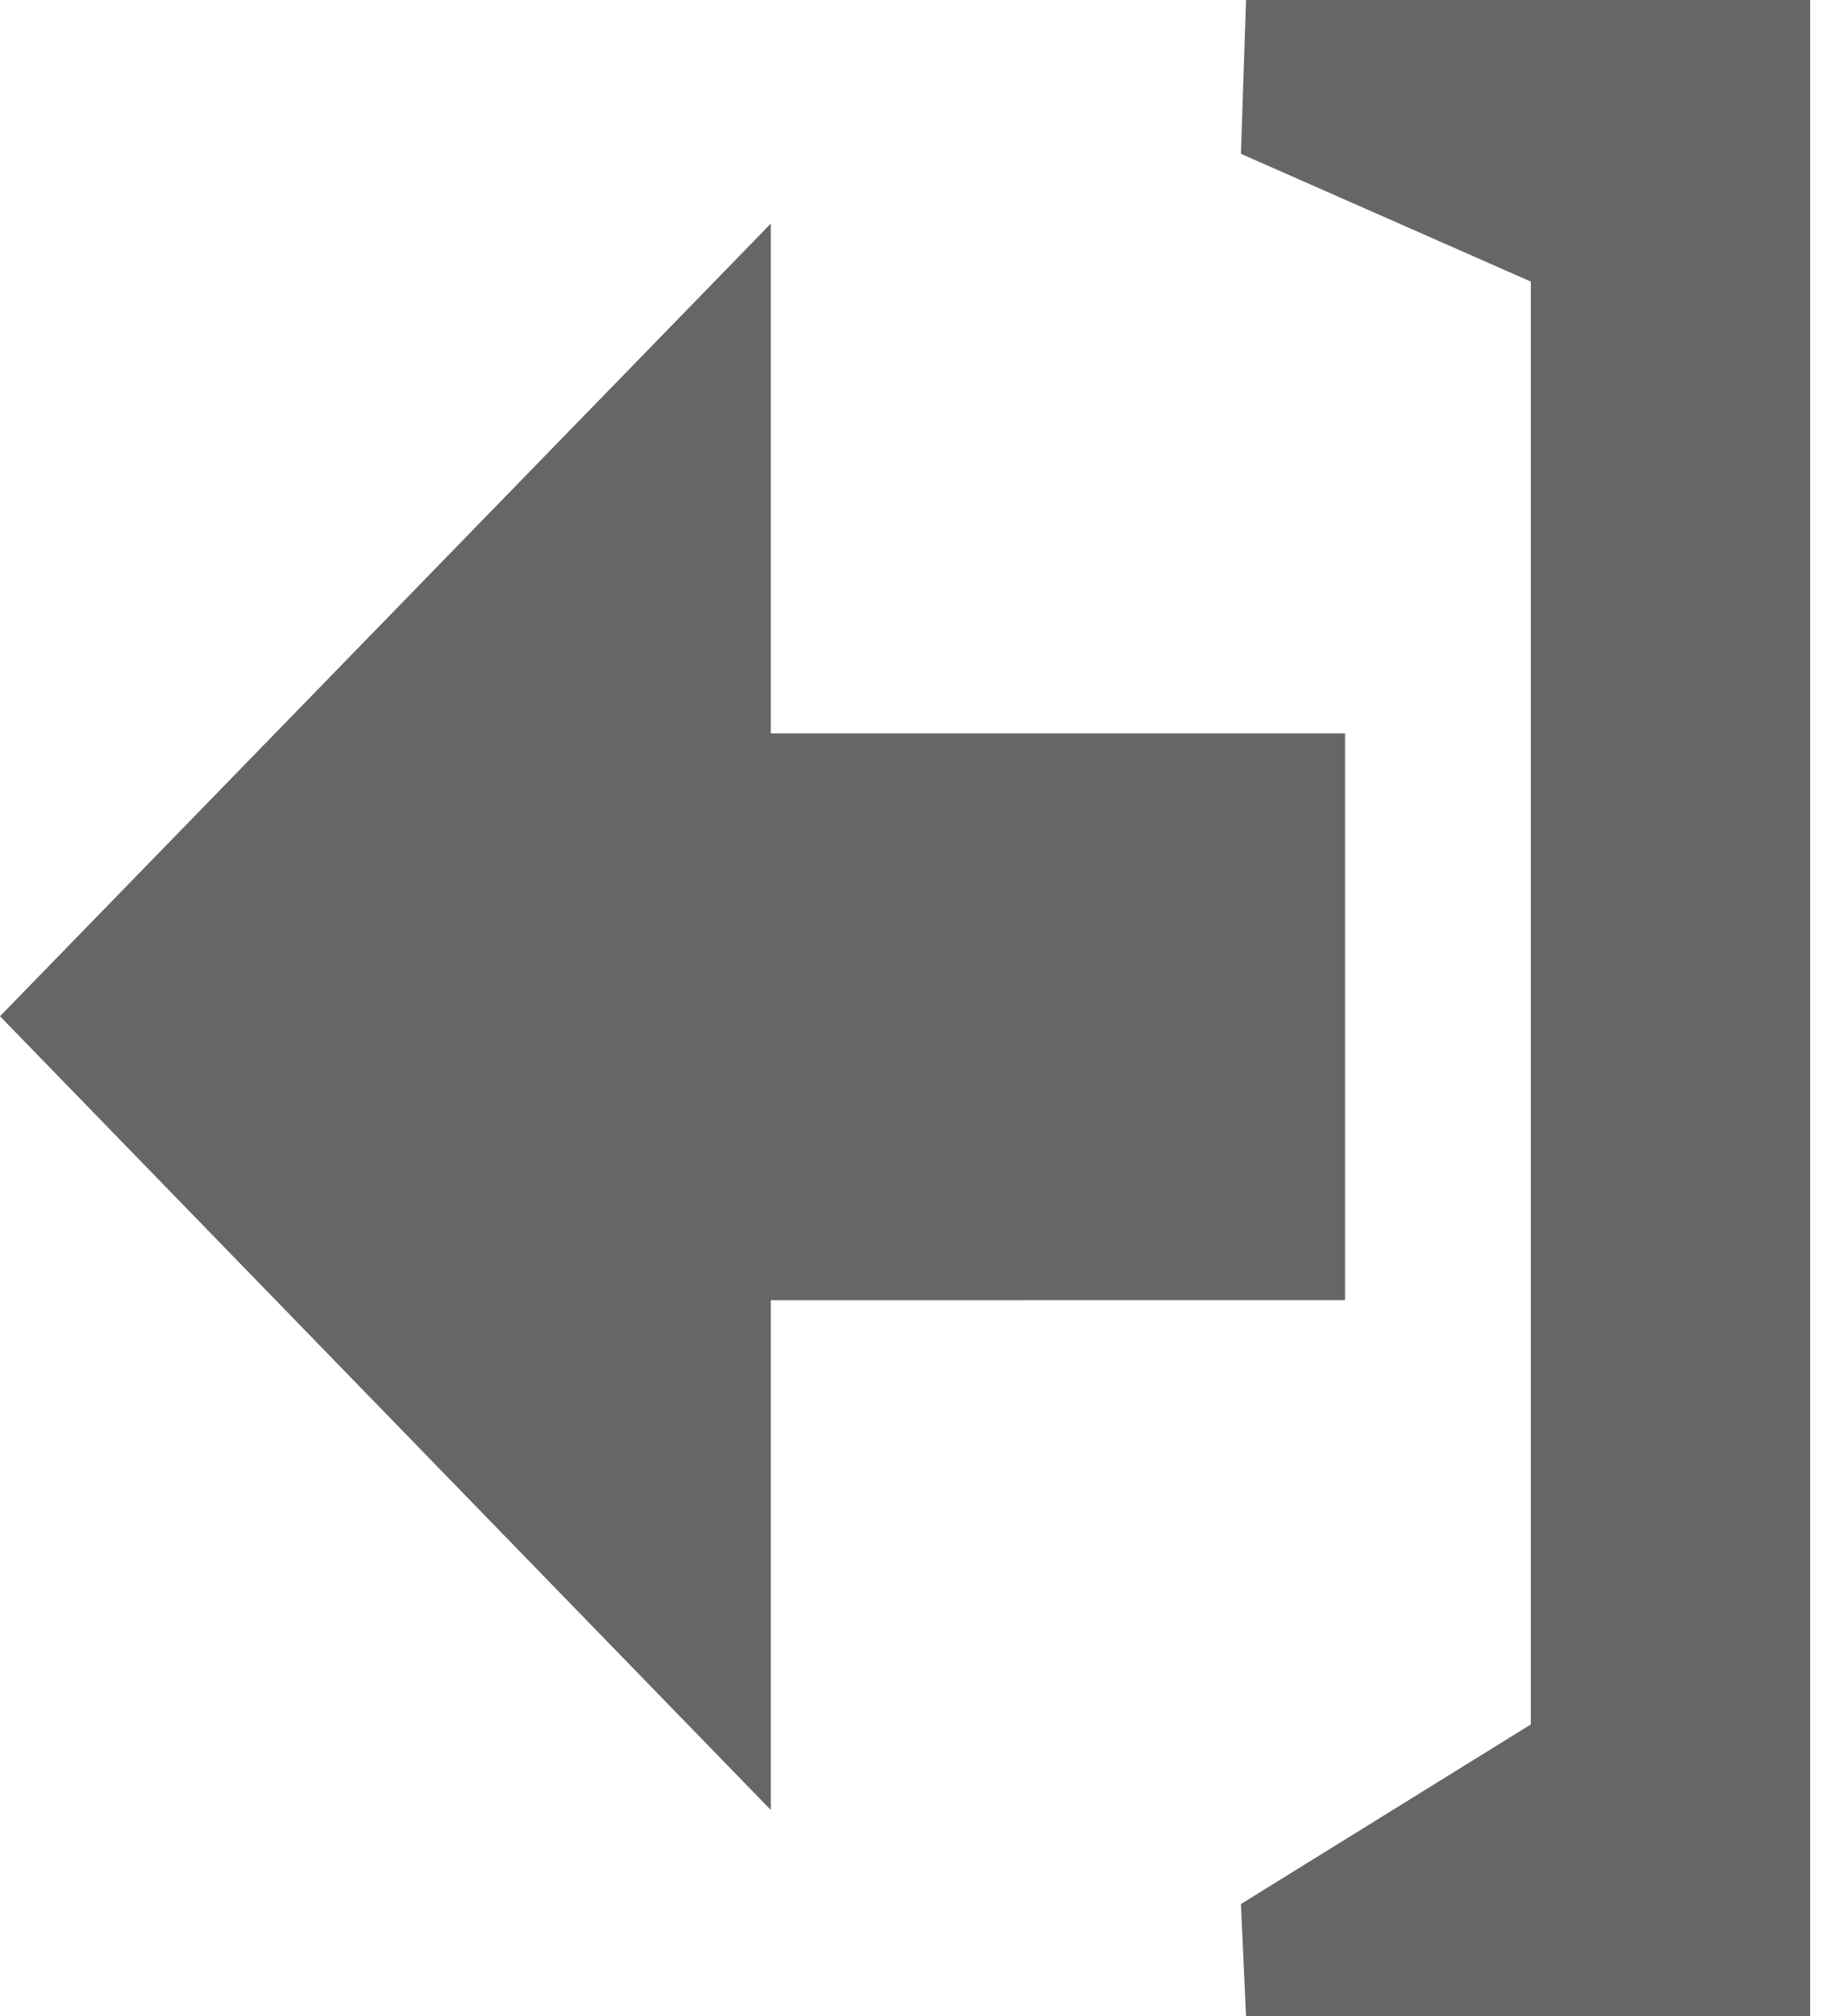 <svg width="22" height="24" viewBox="0 0 22 24" fill="none" xmlns="http://www.w3.org/2000/svg">
<path fill-rule="evenodd" clip-rule="evenodd" d="M18.234 3.352L14.781 1.831L14.842 0H21.561V12V24H14.842L14.781 22.665L18.234 20.527V3.352ZM16.021 15.476V8.73H9.181V2.662L0 12.097L9.181 21.545V15.477L16.021 15.476Z" fill="#666666"/>
</svg>
